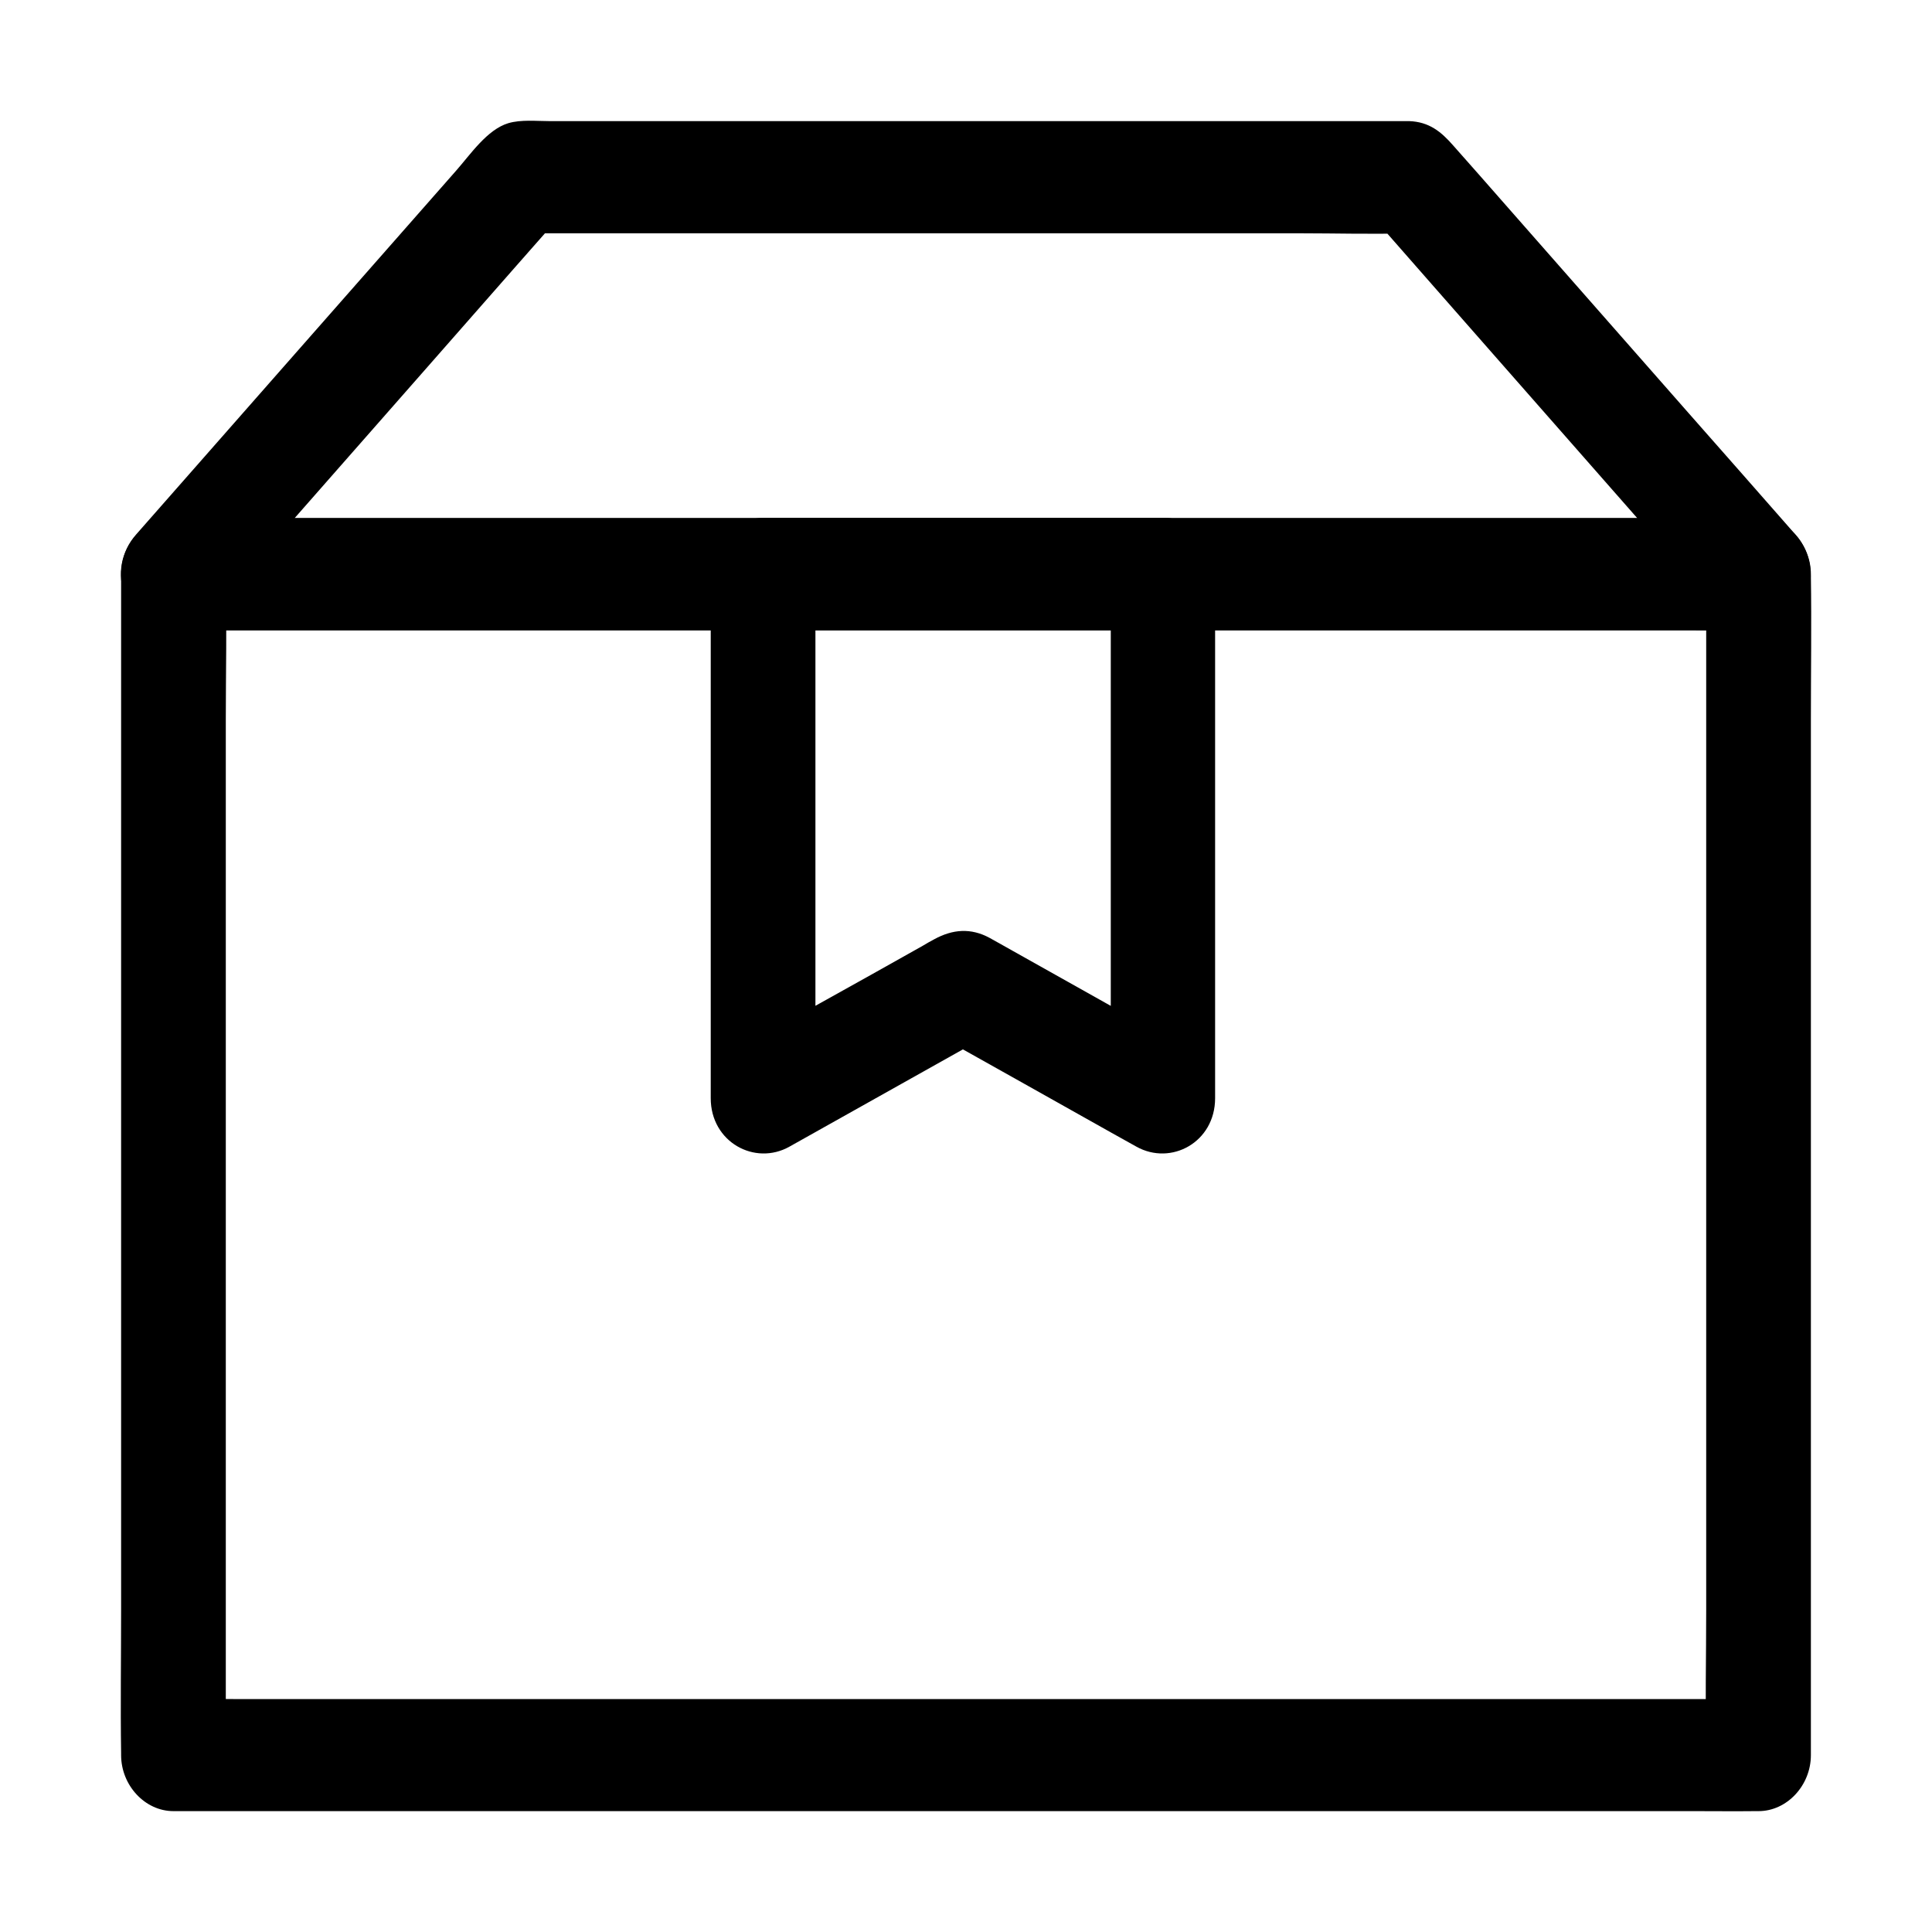 <svg width="16" height="16" viewBox="0 0 16 16" xmlns="http://www.w3.org/2000/svg">
<path d="M14.13 4.754V13.329C14.13 13.726 14.121 14.122 14.13 14.518V14.535L14.564 14.071H1.97C1.799 14.071 1.629 14.068 1.458 14.071H1.436L1.87 14.535V5.96C1.87 5.564 1.879 5.168 1.87 4.771V4.754L1.436 5.219H14.03C14.201 5.219 14.371 5.22 14.542 5.219H14.564C14.791 5.219 15.008 5.005 14.997 4.754C14.987 4.502 14.807 4.29 14.564 4.29H1.97C1.799 4.29 1.629 4.289 1.458 4.29H1.436C1.202 4.29 1.003 4.502 1.003 4.754V13.329C1.003 13.726 0.997 14.122 1.003 14.518V14.535C1.003 14.786 1.201 14.999 1.436 14.999H14.03C14.201 14.999 14.371 15.001 14.542 14.999H14.564C14.798 14.999 14.997 14.787 14.997 14.535V5.96C14.997 5.564 15.003 5.168 14.997 4.771V4.754C14.997 4.511 14.798 4.279 14.564 4.29C14.328 4.301 14.13 4.494 14.13 4.754Z" />
<path d="M14.564 4.292H1.97C1.799 4.292 1.629 4.289 1.458 4.292H1.436C1.539 4.556 1.64 4.819 1.743 5.084C2.068 4.713 2.395 4.343 2.721 3.971C3.24 3.38 3.759 2.791 4.278 2.199L4.634 1.795C4.531 1.84 4.43 1.887 4.327 1.932H10.769C11.066 1.932 11.364 1.941 11.661 1.932H11.673C11.57 1.887 11.469 1.84 11.367 1.795C11.692 2.167 12.019 2.537 12.344 2.908C12.863 3.499 13.382 4.089 13.901 4.68L14.257 5.084C14.413 5.262 14.716 5.265 14.87 5.084C15.034 4.894 15.037 4.617 14.87 4.428C14.575 4.092 14.28 3.756 13.985 3.422C13.486 2.854 12.986 2.286 12.487 1.718C12.337 1.546 12.186 1.376 12.034 1.204C11.935 1.091 11.836 1.009 11.67 1.003H4.548C4.441 1.003 4.316 0.989 4.21 1.02C4.034 1.073 3.896 1.279 3.776 1.415L2.379 3.003L1.191 4.354L1.126 4.428C1.004 4.566 0.966 4.761 1.036 4.935C1.102 5.104 1.259 5.22 1.432 5.22H14.026C14.196 5.22 14.367 5.222 14.538 5.22H14.559C14.786 5.22 15.003 5.007 14.993 4.756C14.987 4.504 14.807 4.292 14.564 4.292Z" />
<path d="M9.199 4.754V9.097C9.416 8.964 9.634 8.829 9.851 8.696C9.362 8.422 8.875 8.148 8.386 7.874C8.322 7.839 8.26 7.802 8.197 7.768C8.039 7.682 7.889 7.696 7.738 7.778C7.705 7.795 7.673 7.814 7.641 7.833C7.358 7.992 7.075 8.151 6.79 8.309C6.56 8.438 6.331 8.566 6.101 8.695C6.318 8.828 6.537 8.962 6.753 9.095V4.753L6.32 5.217H9.633C9.86 5.217 10.076 5.004 10.066 4.753C10.056 4.501 9.876 4.289 9.633 4.289H6.32C6.085 4.289 5.886 4.501 5.886 4.753V9.095C5.886 9.459 6.252 9.657 6.538 9.496C7.021 9.225 7.503 8.955 7.986 8.684L8.194 8.568H7.756C8.239 8.838 8.72 9.109 9.203 9.38L9.411 9.496C9.699 9.657 10.063 9.459 10.063 9.095V4.753C10.063 4.51 9.864 4.278 9.63 4.289C9.397 4.301 9.199 4.494 9.199 4.754Z" />
</svg>
